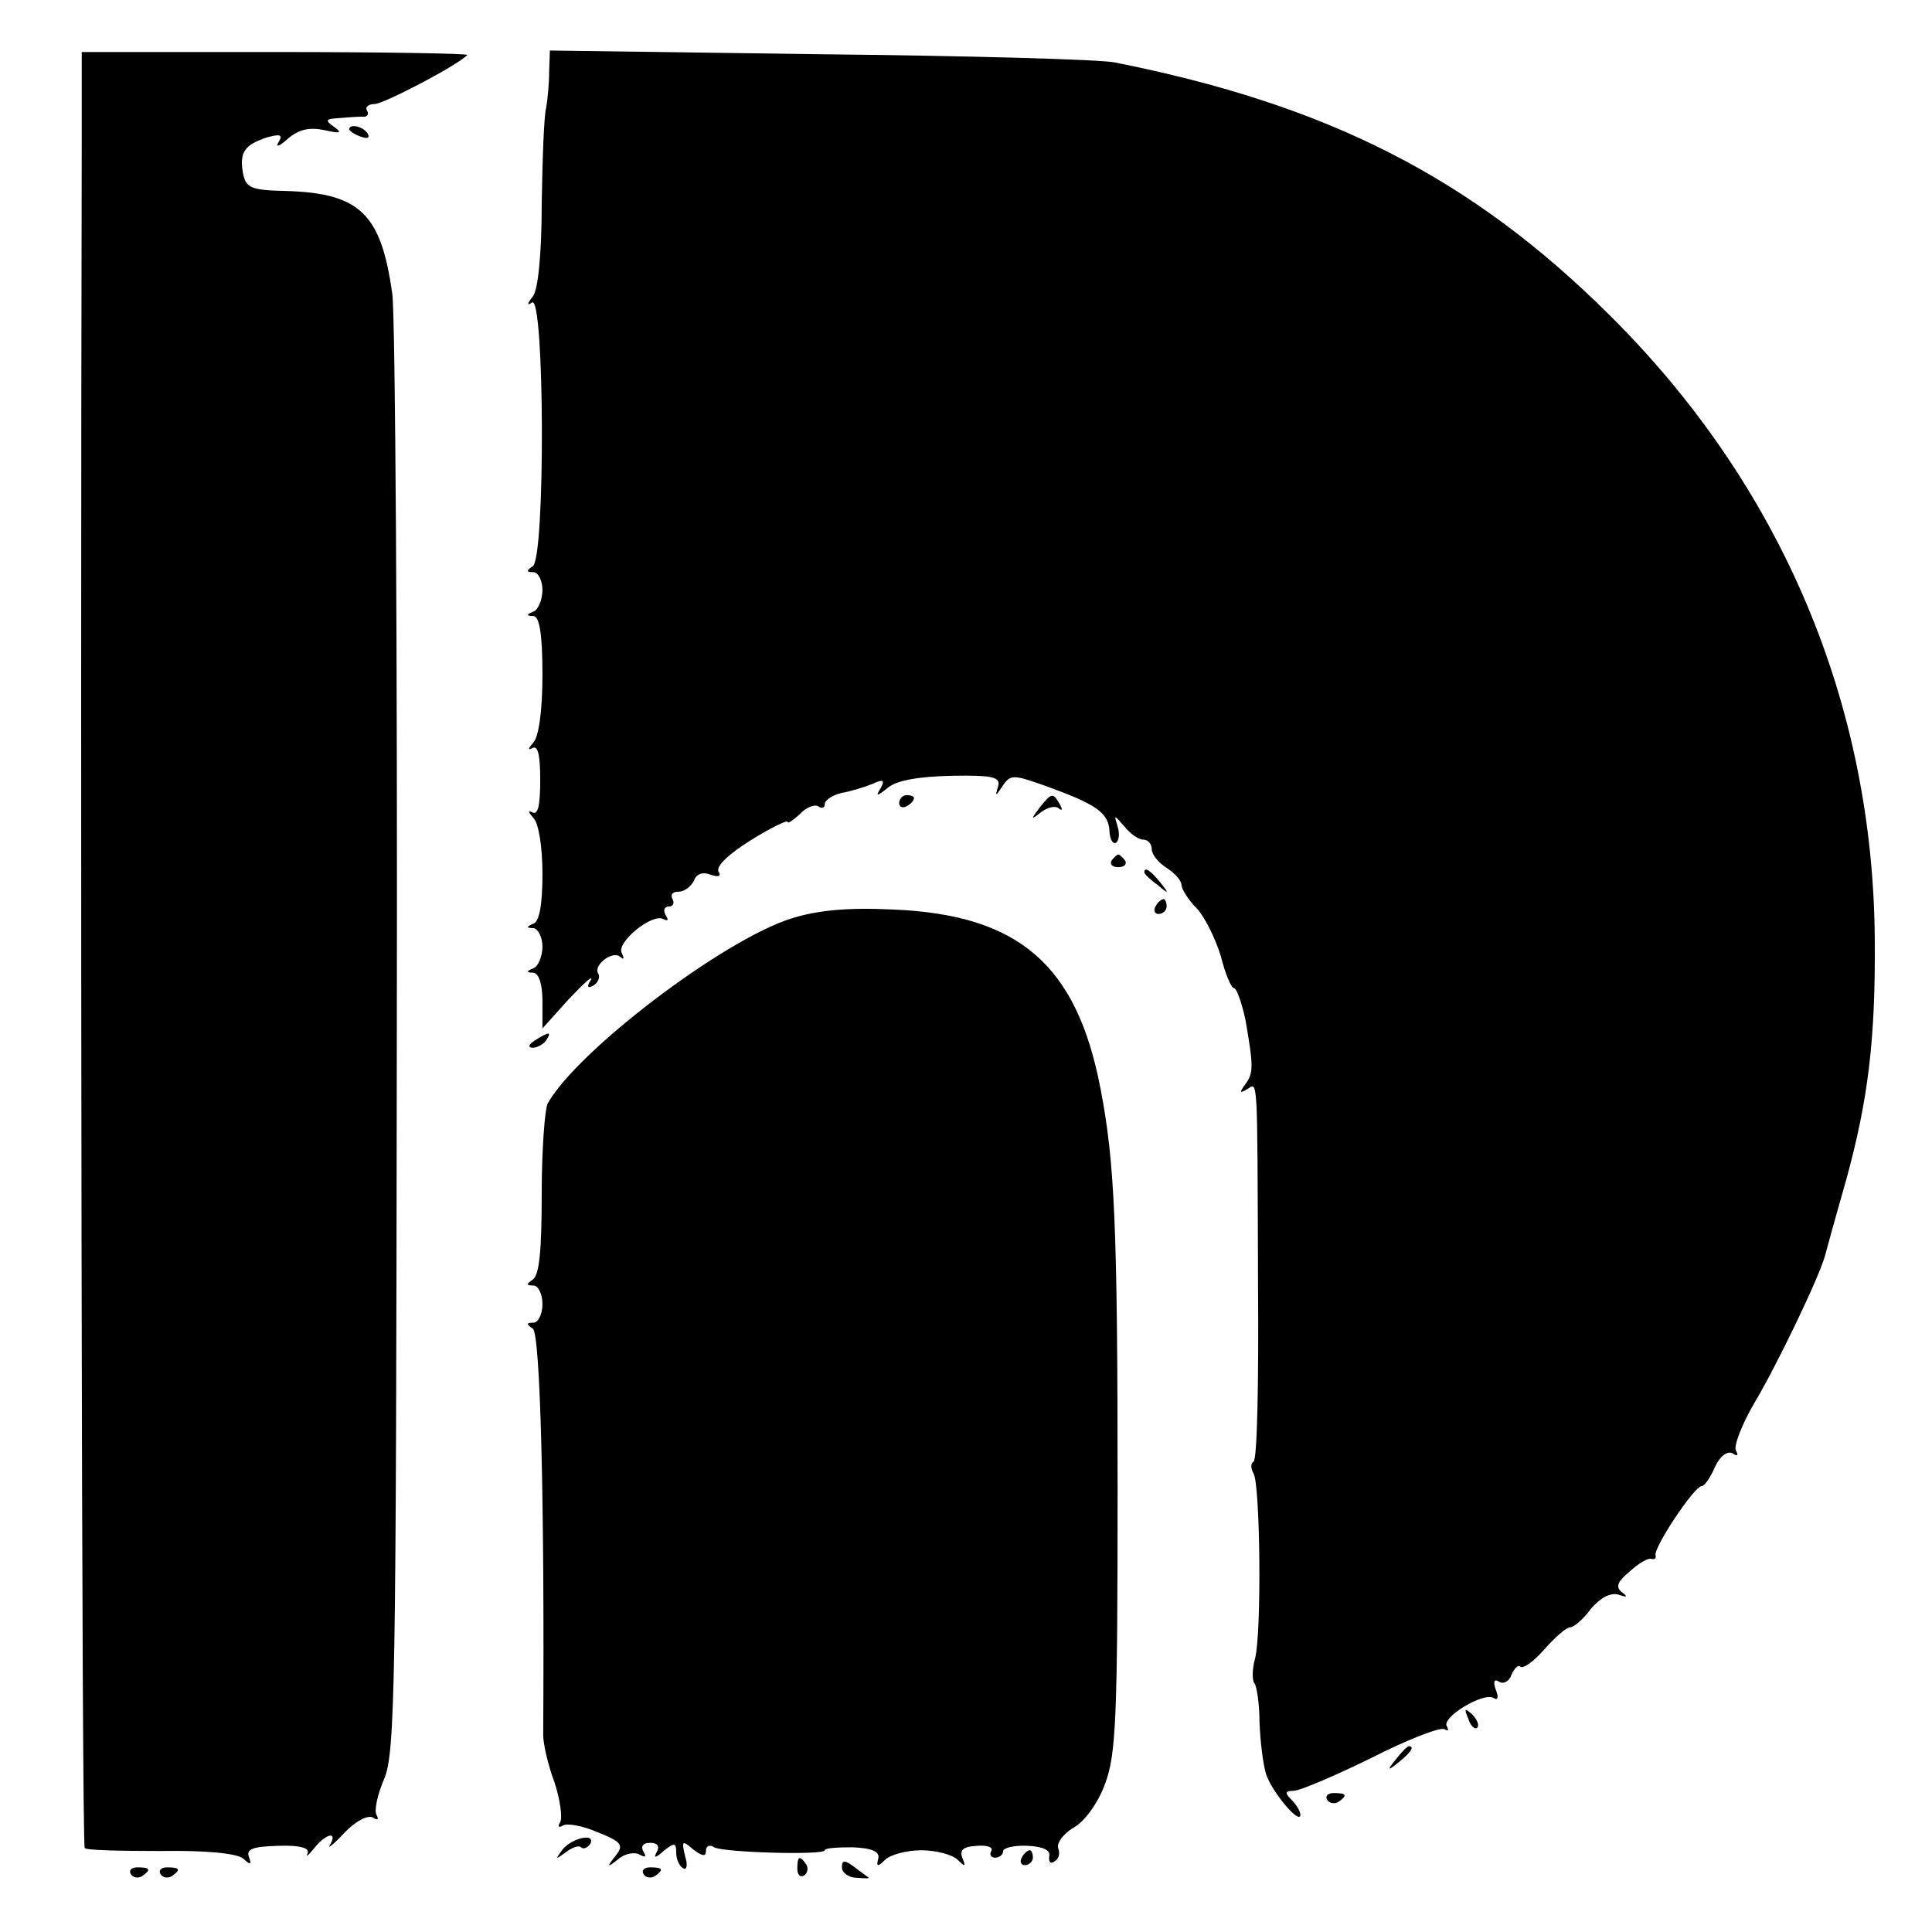 <?xml version="1.0" standalone="no"?>
<!DOCTYPE svg PUBLIC "-//W3C//DTD SVG 20010904//EN"
 "http://www.w3.org/TR/2001/REC-SVG-20010904/DTD/svg10.dtd">
<svg version="1.0" xmlns="http://www.w3.org/2000/svg"
 width="260pt" height="260pt" viewBox="0 0 260 260"
 preserveAspectRatio="xMidYMid meet">
<g transform="translate(0,260) scale(0.1,-0.1)"
fill="#000000" stroke="none">
<path d="M110 2413 c-2 -907 0 -2296 4 -2300 2 -3 48 -4 102 -4 60 1 102 -3
111 -10 10 -9 12 -9 8 2 -4 11 6 14 40 15 29 1 42 -3 39 -10 -3 -6 1 -3 9 7
16 20 32 23 21 4 -4 -6 5 1 19 16 15 16 32 25 39 21 6 -4 8 -3 5 3 -4 6 1 28
10 49 15 35 16 129 17 989 1 523 -2 976 -6 1009 -15 108 -43 136 -143 139 -47
1 -54 4 -58 24 -5 28 2 38 32 48 18 5 22 4 16 -6 -5 -8 1 -6 12 4 15 13 29 16
49 12 22 -5 25 -4 14 4 -13 9 -12 11 5 12 11 1 26 2 32 2 7 -1 10 3 7 8 -3 5
2 9 10 9 12 0 110 51 125 66 2 2 -113 4 -257 4 l-262 0 0 -117z"/>
<path d="M739 2503 c0 -15 -2 -37 -4 -48 -3 -11 -5 -69 -6 -130 0 -67 -5 -116
-12 -124 -8 -10 -8 -13 -1 -8 17 10 18 -344 1 -355 -9 -6 -9 -8 1 -8 6 0 12
-11 12 -24 0 -13 -6 -27 -12 -29 -10 -4 -10 -6 0 -6 8 -1 12 -24 12 -79 0 -49
-5 -83 -12 -91 -7 -8 -8 -11 -2 -8 8 5 11 -9 11 -43 0 -34 -3 -48 -11 -43 -6
3 -5 0 2 -8 7 -7 12 -39 12 -75 0 -41 -4 -64 -12 -67 -10 -4 -10 -6 0 -6 6 -1
12 -12 12 -25 0 -13 -6 -27 -12 -29 -10 -4 -10 -6 0 -6 7 -1 12 -15 12 -38 l0
-37 36 40 c20 21 33 33 29 25 -6 -9 -4 -12 4 -7 6 4 9 11 6 16 -7 11 20 32 30
22 5 -4 5 -2 2 5 -9 14 41 55 56 46 6 -3 7 -1 3 5 -4 7 -2 12 4 12 6 0 8 5 5
10 -3 6 0 10 8 10 8 0 17 7 21 15 3 9 12 12 22 8 11 -4 15 -2 11 4 -4 7 14 24
43 42 27 17 50 28 50 25 0 -3 7 2 16 10 8 9 20 14 25 11 5 -4 9 -2 9 3 0 5 10
12 23 15 12 2 31 8 41 12 15 7 17 5 11 -6 -7 -11 -5 -11 10 1 12 10 42 15 86
16 57 1 66 -2 62 -15 -4 -13 -3 -13 6 1 11 16 14 16 59 0 66 -24 83 -35 85
-59 0 -12 5 -20 9 -17 4 3 5 12 2 22 -5 16 -5 16 9 0 8 -10 19 -18 26 -18 6 0
11 -6 11 -13 0 -7 9 -18 20 -25 11 -7 20 -17 20 -23 0 -5 9 -20 21 -32 11 -12
25 -41 32 -64 6 -24 14 -43 18 -43 3 0 10 -19 15 -42 11 -63 11 -72 0 -87 -8
-11 -8 -13 2 -7 15 9 14 27 15 -262 1 -129 -1 -236 -6 -239 -4 -2 -4 -9 0 -16
9 -15 11 -215 2 -249 -4 -14 -4 -29 -1 -33 3 -3 7 -27 7 -53 1 -26 5 -58 9
-70 8 -24 46 -69 46 -54 0 4 -5 13 -12 20 -9 9 -9 12 3 12 8 0 55 20 104 44
49 25 93 42 99 39 5 -3 6 -2 3 4 -7 12 49 46 63 38 6 -4 7 1 3 11 -4 11 -2 15
4 11 6 -4 14 0 17 9 4 9 9 14 12 11 4 -3 18 7 32 23 15 17 30 30 35 30 5 0 18
11 28 25 13 15 26 22 37 19 12 -4 13 -3 5 3 -9 7 -7 14 10 28 12 11 25 19 30
17 4 -1 6 1 5 5 -3 10 52 93 62 93 4 0 12 12 18 26 7 15 17 22 24 18 6 -4 8
-3 4 4 -3 6 8 35 25 64 31 52 87 169 95 198 2 8 15 55 29 104 29 106 39 187
38 321 -2 319 -126 612 -357 841 -186 185 -379 283 -666 340 -19 4 -198 9
-397 11 l-363 5 -1 -29z"/>
<path d="M470 2426 c0 -2 7 -7 16 -10 8 -3 12 -2 9 4 -6 10 -25 14 -25 6z"/>
<path d="M1210 1519 c0 -5 5 -7 10 -4 6 3 10 8 10 11 0 2 -4 4 -10 4 -5 0 -10
-5 -10 -11z"/>
<path d="M1399 1513 c-12 -16 -12 -17 2 -6 9 7 20 9 24 5 5 -4 5 -1 1 6 -9 16
-11 15 -27 -5z"/>
<path d="M1496 1442 c-3 -5 1 -9 9 -9 8 0 12 4 9 9 -3 4 -7 8 -9 8 -2 0 -6 -4
-9 -8z"/>
<path d="M1540 1426 c0 -2 8 -10 18 -17 15 -13 16 -12 3 4 -13 16 -21 21 -21
13z"/>
<path d="M1555 1380 c-3 -5 -1 -10 4 -10 6 0 11 5 11 10 0 6 -2 10 -4 10 -3 0
-8 -4 -11 -10z"/>
<path d="M1065 1364 c-92 -29 -288 -178 -328 -249 -4 -9 -8 -64 -8 -122 0 -74
-3 -109 -12 -115 -9 -6 -9 -8 1 -8 6 0 12 -11 12 -25 0 -14 -6 -25 -12 -25
-10 0 -10 -2 -1 -8 10 -6 16 -229 14 -547 0 -11 6 -39 15 -63 8 -24 11 -48 8
-54 -4 -6 -2 -8 3 -5 6 4 27 0 48 -9 32 -13 35 -17 23 -32 -12 -15 -11 -16 4
-4 9 8 23 10 29 6 8 -4 9 -3 5 4 -4 7 -1 12 9 12 10 0 13 -5 9 -12 -5 -9 -2
-9 9 1 15 12 17 11 17 -2 0 -9 4 -18 9 -21 5 -4 7 4 3 16 -5 21 -4 22 11 9 12
-9 17 -10 17 -2 0 7 5 9 11 5 12 -7 149 -11 149 -4 0 3 17 4 37 4 27 -1 37 -6
35 -15 -3 -11 -1 -12 9 -2 7 7 29 13 49 13 20 0 42 -6 49 -13 10 -10 11 -9 6
3 -4 11 2 15 20 16 14 1 22 -2 19 -7 -3 -5 0 -9 5 -9 6 0 11 4 11 9 0 4 15 8
33 7 21 -1 31 -6 29 -14 -1 -8 2 -11 7 -7 6 3 8 11 5 18 -2 7 7 19 20 27 15 8
33 32 43 59 15 40 17 87 17 400 0 352 -4 438 -23 536 -32 167 -110 234 -279
241 -61 3 -102 -1 -137 -12z"/>
<path d="M720 1200 c-9 -6 -10 -10 -3 -10 6 0 15 5 18 10 8 12 4 12 -15 0z"/>
<path d="M1976 287 c3 -10 9 -15 12 -12 3 3 0 11 -7 18 -10 9 -11 8 -5 -6z"/>
<path d="M1879 233 c-13 -16 -12 -17 4 -4 16 13 21 21 13 21 -2 0 -10 -8 -17
-17z"/>
<path d="M1786 178 c3 -5 10 -6 15 -3 13 9 11 12 -6 12 -8 0 -12 -4 -9 -9z"/>
<path d="M757 111 c-10 -14 -10 -14 4 -4 9 7 18 10 21 7 3 -3 8 -1 12 4 9 16
-24 9 -37 -7z"/>
<path d="M1375 100 c-3 -5 -1 -10 4 -10 6 0 11 5 11 10 0 6 -2 10 -4 10 -3 0
-8 -4 -11 -10z"/>
<path d="M1073 85 c0 -8 4 -12 9 -9 5 3 6 10 3 15 -9 13 -12 11 -12 -6z"/>
<path d="M1133 87 c0 -7 9 -14 20 -14 11 -1 18 -1 16 0 -2 2 -11 8 -20 15 -12
9 -16 9 -16 -1z"/>
<path d="M176 78 c3 -5 10 -6 15 -3 13 9 11 12 -6 12 -8 0 -12 -4 -9 -9z"/>
<path d="M216 78 c3 -5 10 -6 15 -3 13 9 11 12 -6 12 -8 0 -12 -4 -9 -9z"/>
<path d="M866 78 c3 -5 10 -6 15 -3 13 9 11 12 -6 12 -8 0 -12 -4 -9 -9z"/>
</g>
</svg>
